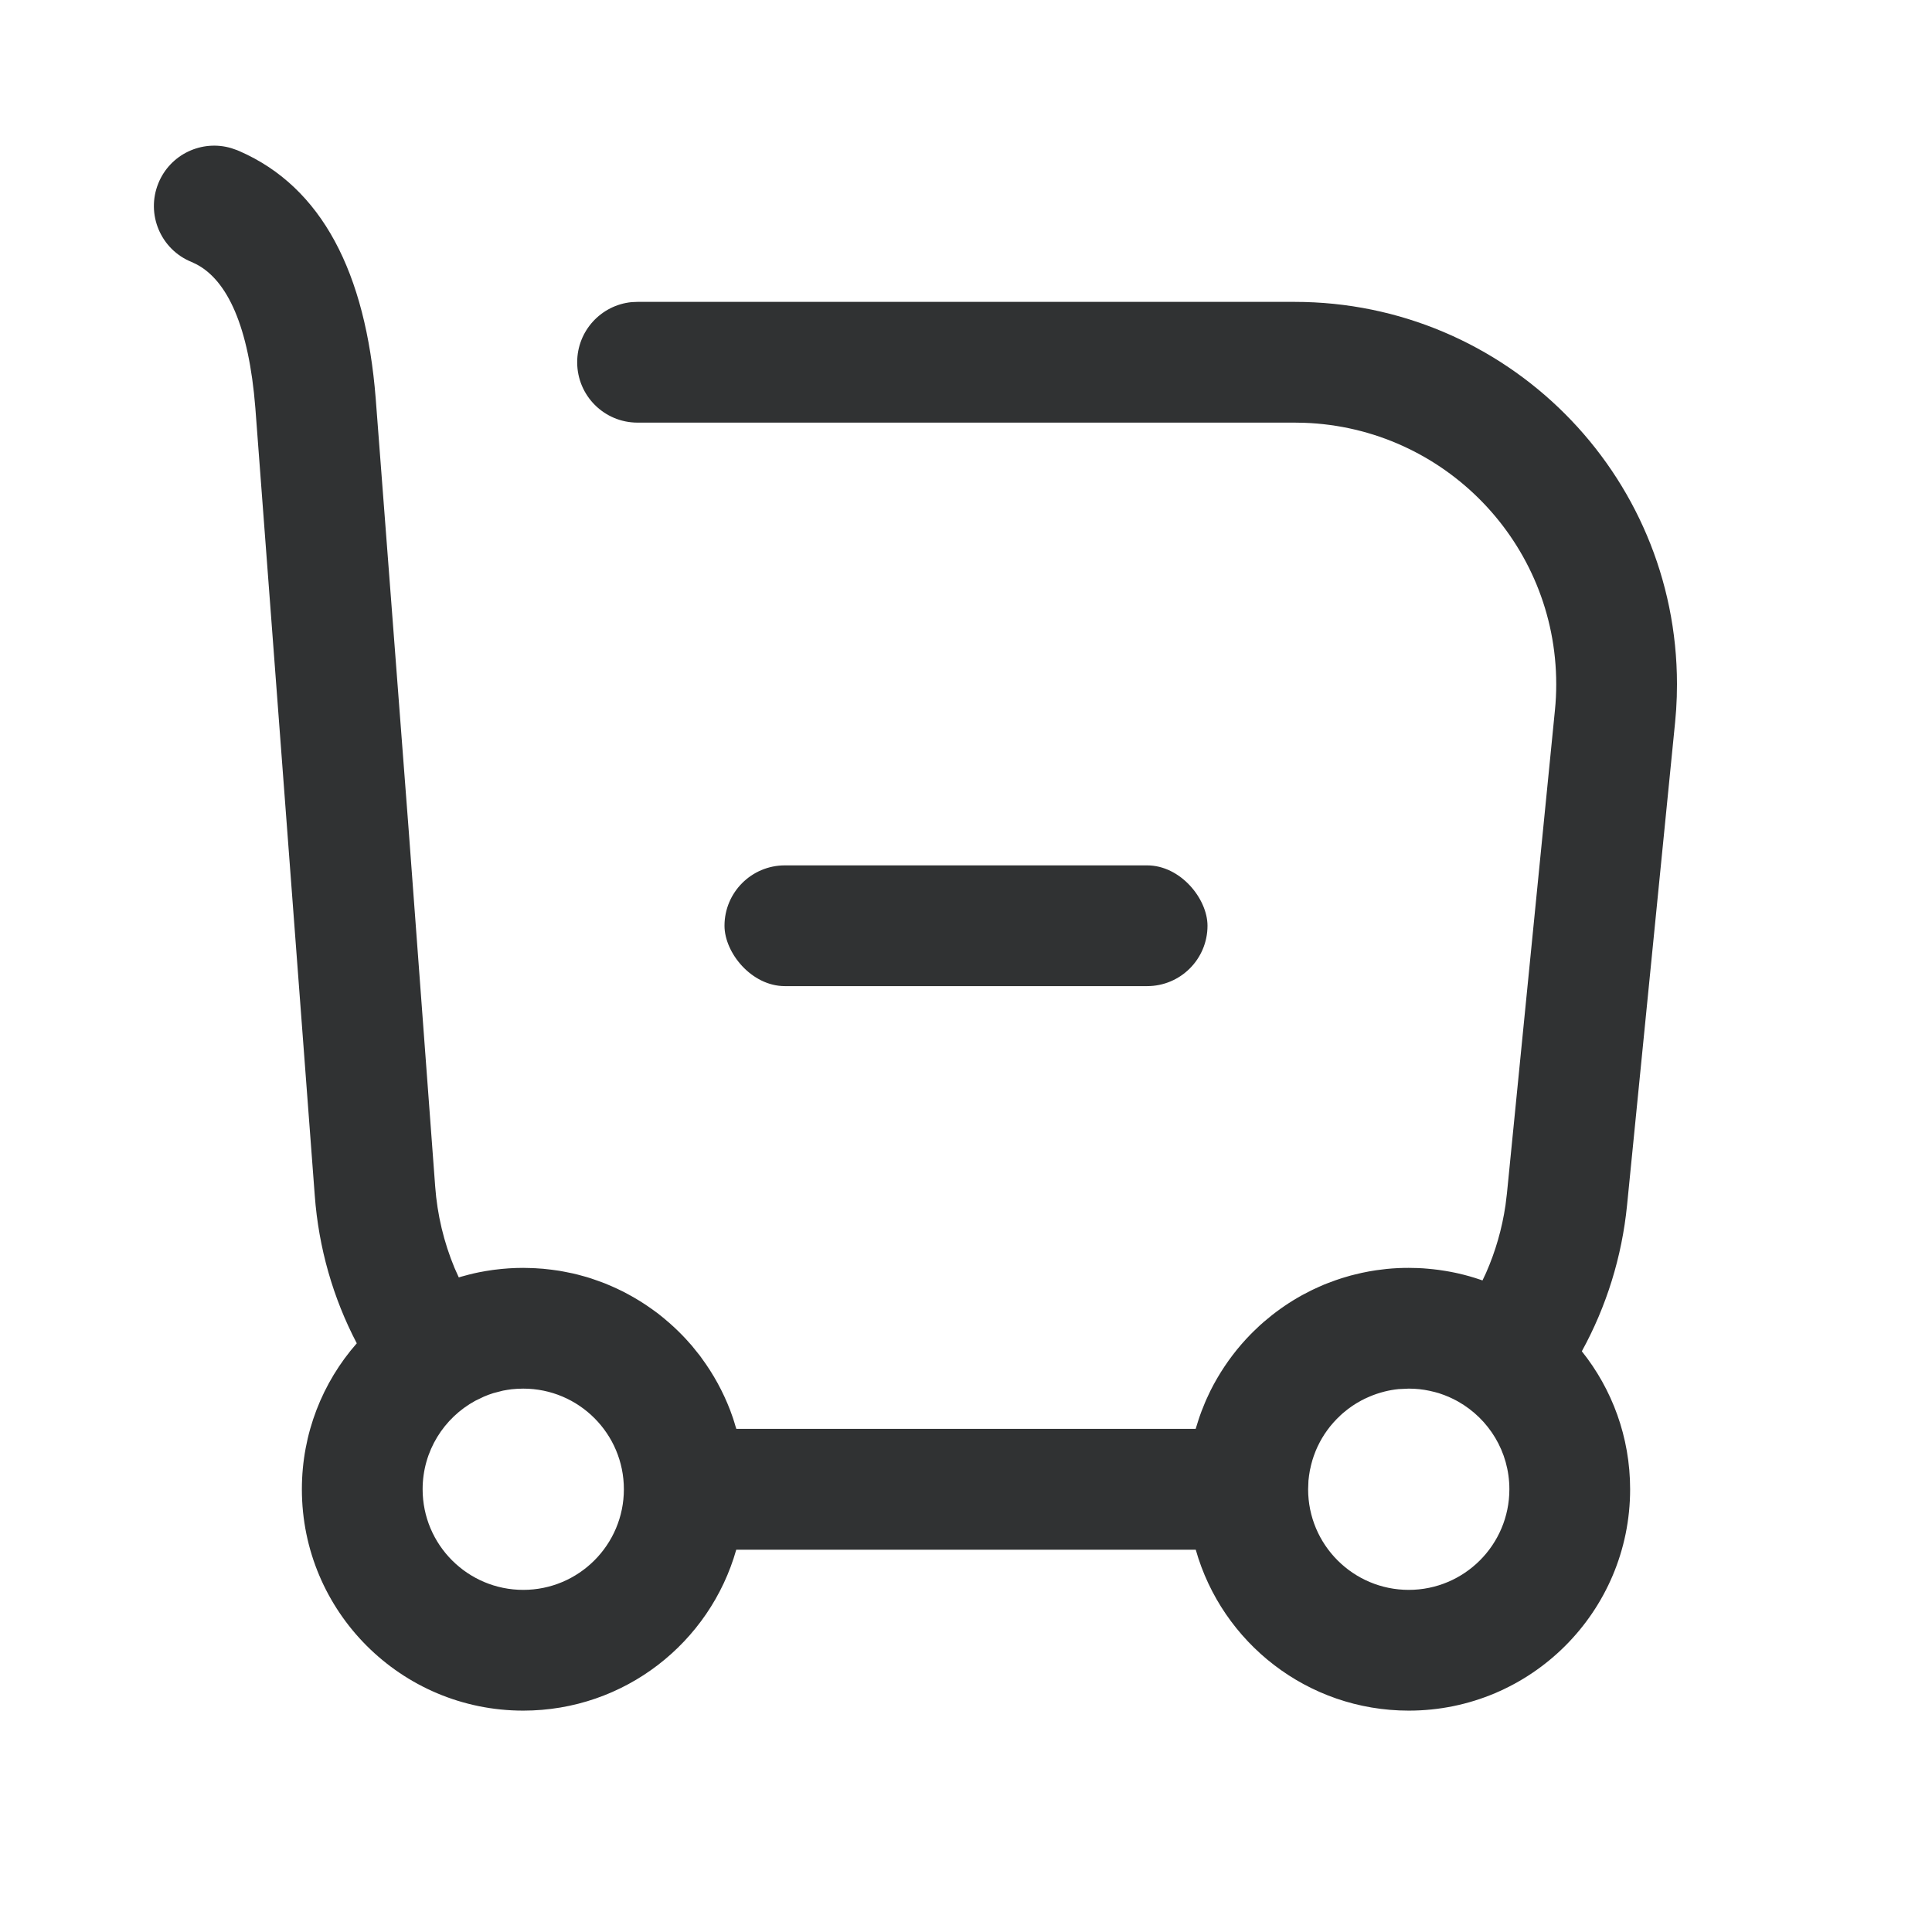 <?xml version="1.0" encoding="UTF-8"?>
<svg width="24px" height="24px" viewBox="0 0 24 24" version="1.1" xmlns="http://www.w3.org/2000/svg" xmlns:xlink="http://www.w3.org/1999/xlink">
    <title>icon_cart</title>
    <g id="一级页面" stroke="none" stroke-width="1" fill="none" fill-rule="evenodd">
        <g id="我的" transform="translate(-38, -620)" fill="#303233" fill-rule="nonzero">
            <g id="Group-10" transform="translate(0, 567)">
                <g id="Group" transform="translate(38, 53)">
                    <rect id="Rectangle" x="9" y="10.75" width="6" height="1.5" rx="0.75"></rect>
                    <path d="M2.875,1.841 L2.944,1.865 L2.973,1.877 C4,2.325 4.543,3.388 4.667,4.948 L5.075,10.288 L5.406,14.739 C5.432,15.092 5.514,15.432 5.646,15.75 L5.699,15.868 L5.704,15.867 L5.734,15.858 C5.788,15.843 5.842,15.829 5.897,15.816 L5.704,15.867 C5.784,15.843 5.866,15.822 5.949,15.805 C6.005,15.794 6.063,15.784 6.121,15.776 C6.129,15.775 6.137,15.774 6.145,15.773 C6.261,15.758 6.38,15.75 6.5,15.75 L6.363,15.753 C6.363,15.753 6.364,15.753 6.364,15.753 L6.5,15.75 L6.668,15.755 C6.67,15.755 6.672,15.755 6.675,15.755 L6.5,15.75 C6.583,15.75 6.665,15.754 6.747,15.761 C6.782,15.764 6.818,15.768 6.854,15.773 C6.886,15.777 6.917,15.781 6.947,15.786 C6.967,15.789 6.987,15.793 7.007,15.797 C7.044,15.804 7.08,15.811 7.116,15.819 C7.137,15.824 7.158,15.829 7.178,15.834 C7.214,15.843 7.249,15.853 7.284,15.863 C7.303,15.869 7.321,15.875 7.339,15.88 C7.37,15.89 7.401,15.901 7.431,15.912 C7.459,15.922 7.487,15.932 7.515,15.943 C7.54,15.953 7.566,15.964 7.591,15.975 C7.614,15.985 7.637,15.995 7.66,16.006 C7.688,16.019 7.715,16.032 7.743,16.046 C7.763,16.057 7.783,16.067 7.803,16.078 C7.903,16.132 7.999,16.191 8.091,16.257 C8.116,16.274 8.139,16.292 8.163,16.309 C8.178,16.321 8.194,16.333 8.21,16.346 C8.24,16.37 8.268,16.393 8.296,16.418 C8.302,16.422 8.308,16.428 8.314,16.433 C8.35,16.465 8.385,16.497 8.419,16.53 C8.437,16.548 8.455,16.566 8.473,16.584 C8.487,16.599 8.502,16.614 8.516,16.629 C8.542,16.657 8.567,16.686 8.593,16.715 C8.601,16.726 8.61,16.736 8.618,16.746 C8.644,16.777 8.67,16.81 8.696,16.843 C8.703,16.854 8.711,16.864 8.718,16.874 C8.863,17.071 8.982,17.288 9.071,17.52 C9.072,17.525 9.074,17.53 9.076,17.534 L9.071,17.52 C9.083,17.551 9.094,17.583 9.105,17.615 C9.116,17.65 9.128,17.686 9.138,17.722 C9.142,17.731 9.144,17.741 9.147,17.75 L14.853,17.75 L14.884,17.651 L14.898,17.608 C14.91,17.572 14.923,17.536 14.937,17.5 L14.884,17.651 C14.908,17.575 14.936,17.501 14.967,17.428 C14.979,17.4 14.991,17.371 15.005,17.343 C15.015,17.32 15.026,17.297 15.037,17.275 C15.05,17.25 15.063,17.223 15.077,17.198 C15.092,17.171 15.106,17.145 15.121,17.12 C15.237,16.921 15.377,16.737 15.537,16.574 C15.548,16.563 15.559,16.552 15.57,16.541 C15.597,16.514 15.625,16.488 15.653,16.462 C15.67,16.448 15.686,16.433 15.703,16.418 C15.832,16.307 15.971,16.207 16.119,16.121 C16.137,16.111 16.156,16.1 16.175,16.089 C16.211,16.07 16.247,16.051 16.283,16.033 C16.294,16.028 16.305,16.023 16.316,16.017 C16.358,15.997 16.402,15.978 16.445,15.959 C16.459,15.954 16.474,15.948 16.488,15.942 C16.523,15.928 16.558,15.915 16.593,15.903 C16.619,15.894 16.645,15.885 16.671,15.877 C16.706,15.866 16.741,15.856 16.776,15.846 C16.794,15.841 16.811,15.837 16.828,15.833 C16.945,15.803 17.065,15.781 17.187,15.768 C17.201,15.766 17.215,15.765 17.228,15.763 C17.318,15.754 17.408,15.75 17.5,15.75 L17.362,15.753 C17.371,15.753 17.38,15.753 17.389,15.752 L17.5,15.75 L17.668,15.755 C17.677,15.756 17.687,15.756 17.697,15.757 L17.5,15.75 C17.578,15.75 17.655,15.753 17.732,15.76 C17.778,15.764 17.825,15.769 17.871,15.775 C17.899,15.779 17.928,15.783 17.956,15.788 C17.995,15.794 18.035,15.802 18.074,15.81 C18.088,15.813 18.101,15.816 18.115,15.819 C18.208,15.84 18.299,15.866 18.387,15.896 L18.416,15.906 L18.459,15.815 C18.577,15.548 18.659,15.264 18.702,14.97 L18.72,14.822 L19.316,8.822 C19.327,8.715 19.332,8.607 19.332,8.5 C19.332,6.744 17.94,5.313 16.199,5.252 L16.082,5.25 L7.92,5.25 C7.505,5.25 7.17,4.914 7.17,4.5 C7.17,4.11 7.467,3.79 7.847,3.753 L7.92,3.75 L16.082,3.75 C18.706,3.75 20.832,5.877 20.832,8.5 C20.832,8.605 20.829,8.709 20.822,8.814 L20.809,8.97 L20.212,14.97 C20.148,15.615 19.955,16.231 19.65,16.786 C20.025,17.255 20.25,17.851 20.25,18.5 C20.25,20.019 19.019,21.25 17.5,21.25 C16.241,21.25 15.18,20.405 14.854,19.251 L9.146,19.251 C8.82,20.405 7.759,21.25 6.5,21.25 C4.981,21.25 3.75,20.019 3.75,18.5 C3.75,17.806 4.007,17.171 4.432,16.687 C4.137,16.124 3.958,15.5 3.91,14.85 L3.172,5.067 C3.091,4.049 2.823,3.487 2.444,3.285 L2.379,3.254 C1.996,3.099 1.811,2.661 1.967,2.277 C2.113,1.916 2.509,1.731 2.875,1.841 Z M6.5,17.25 C6.451,17.25 6.402,17.253 6.354,17.258 C6.318,17.263 6.283,17.268 6.248,17.275 L6.128,17.306 C6.089,17.318 6.05,17.333 6.012,17.349 L5.904,17.401 C5.515,17.613 5.25,18.025 5.25,18.5 C5.25,19.19 5.81,19.75 6.5,19.75 C7.19,19.75 7.75,19.19 7.75,18.5 C7.75,17.81 7.19,17.25 6.5,17.25 L6.5,17.25 Z M17.5,17.25 L17.372,17.256 C17.314,17.262 17.256,17.272 17.201,17.286 C17.133,17.303 17.068,17.325 17.006,17.352 C16.999,17.354 16.992,17.357 16.986,17.36 L17.006,17.352 C16.968,17.368 16.93,17.386 16.894,17.406 L16.986,17.36 C16.942,17.38 16.899,17.403 16.857,17.428 L16.894,17.406 C16.861,17.425 16.829,17.445 16.797,17.466 L16.857,17.428 C16.817,17.452 16.778,17.478 16.741,17.507 L16.797,17.466 C16.761,17.491 16.727,17.517 16.693,17.545 L16.741,17.507 C16.72,17.523 16.699,17.54 16.678,17.558 L16.693,17.545 C16.662,17.571 16.632,17.599 16.604,17.629 L16.678,17.558 C16.638,17.593 16.6,17.631 16.564,17.671 L16.604,17.629 C16.579,17.655 16.555,17.681 16.532,17.709 L16.564,17.671 C16.535,17.704 16.508,17.738 16.482,17.774 L16.532,17.709 C16.505,17.742 16.48,17.776 16.456,17.812 L16.482,17.774 C16.462,17.802 16.444,17.83 16.426,17.859 L16.456,17.812 C16.433,17.847 16.411,17.884 16.392,17.921 L16.426,17.859 C16.406,17.894 16.387,17.929 16.369,17.966 L16.392,17.921 C16.373,17.957 16.356,17.993 16.341,18.031 L16.369,17.966 C16.353,18.002 16.337,18.038 16.324,18.075 L16.341,18.031 C16.325,18.071 16.31,18.113 16.298,18.155 L16.324,18.075 C16.31,18.114 16.298,18.153 16.288,18.194 L16.298,18.155 C16.288,18.192 16.279,18.229 16.272,18.267 L16.288,18.194 C16.276,18.239 16.267,18.285 16.261,18.333 L16.272,18.267 C16.264,18.309 16.258,18.351 16.254,18.393 L16.25,18.5 C16.25,19.19 16.81,19.75 17.5,19.75 C18.19,19.75 18.75,19.19 18.75,18.5 C18.75,18.033 18.494,17.626 18.114,17.411 C18.096,17.401 18.077,17.39 18.057,17.381 L18.114,17.411 C18.077,17.39 18.039,17.371 18,17.354 L18.057,17.381 C18.018,17.361 17.977,17.343 17.935,17.328 L18,17.354 C17.962,17.337 17.923,17.323 17.883,17.31 L17.935,17.328 C17.894,17.312 17.852,17.299 17.809,17.288 L17.883,17.31 C17.842,17.297 17.8,17.286 17.758,17.277 L17.809,17.288 C17.778,17.281 17.747,17.274 17.715,17.268 L17.758,17.277 C17.675,17.259 17.588,17.25 17.5,17.25 L17.5,17.25 Z" id="Combined-Shape"></path>
                </g>
            </g>
        </g>
    </g>
</svg>